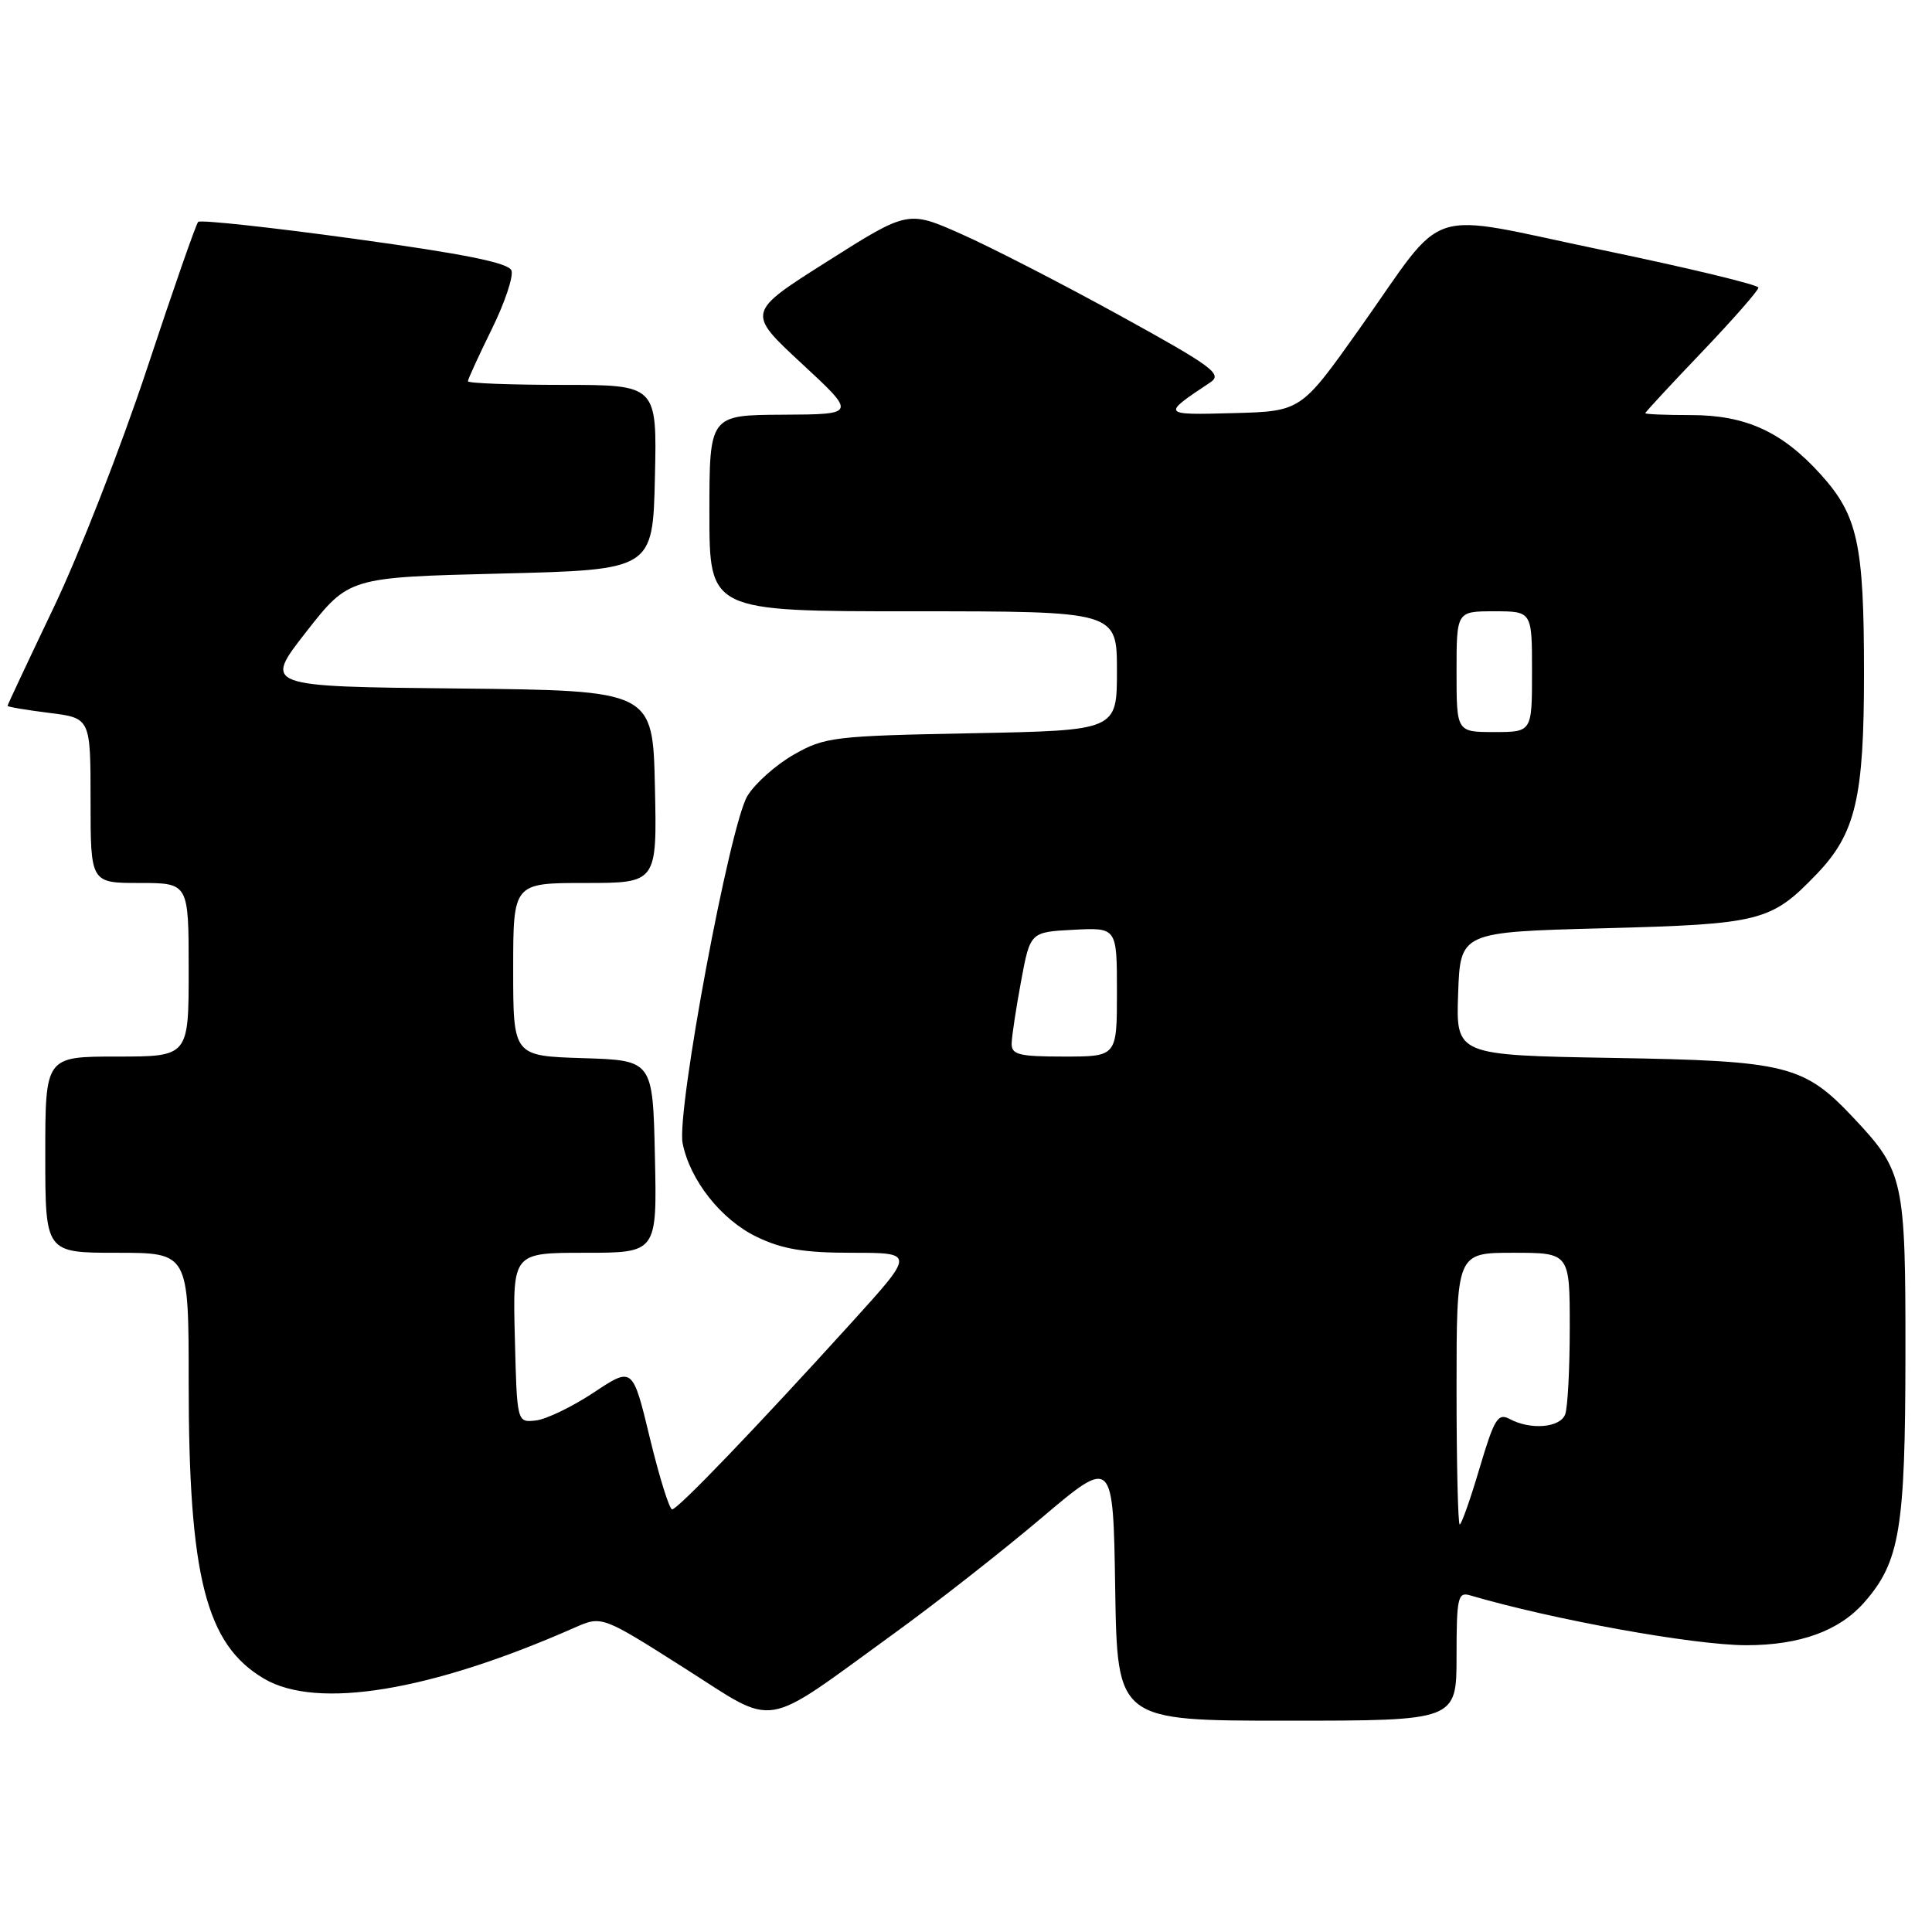 <?xml version="1.0" encoding="UTF-8" standalone="no"?>
<!DOCTYPE svg PUBLIC "-//W3C//DTD SVG 1.1//EN" "http://www.w3.org/Graphics/SVG/1.1/DTD/svg11.dtd" >
<svg xmlns="http://www.w3.org/2000/svg" xmlns:xlink="http://www.w3.org/1999/xlink" version="1.1" viewBox="0 0 256 256">
 <g >
 <path fill="currentColor"
d=" M 118.50 216.42 C 124.00 212.44 132.78 205.56 138.00 201.14 C 147.50 193.10 147.50 193.10 147.77 210.55 C 148.05 228.00 148.05 228.00 170.52 228.00 C 193.00 228.00 193.00 228.00 193.00 219.43 C 193.00 211.74 193.18 210.92 194.75 211.38 C 205.77 214.62 224.43 217.99 231.38 218.00 C 238.48 218.00 243.69 216.11 247.01 212.34 C 251.74 206.95 252.46 202.64 252.48 179.50 C 252.50 156.33 252.26 155.20 245.64 148.16 C 239.01 141.11 236.83 140.57 213.71 140.18 C 192.92 139.82 192.92 139.82 193.21 131.66 C 193.50 123.50 193.50 123.50 212.50 123.00 C 233.34 122.45 234.67 122.11 240.71 115.83 C 245.89 110.44 247.00 105.71 246.99 89.12 C 246.99 72.08 246.16 68.29 241.25 62.86 C 236.14 57.20 231.32 55.00 224.04 55.00 C 220.72 55.00 218.00 54.89 218.01 54.75 C 218.01 54.61 221.38 50.97 225.51 46.65 C 229.63 42.33 233.00 38.49 233.00 38.11 C 233.00 37.74 223.71 35.50 212.36 33.14 C 188.17 28.11 191.98 26.87 180.10 43.62 C 172.38 54.50 172.38 54.50 163.44 54.74 C 153.89 55.00 153.88 54.98 160.37 50.67 C 162.03 49.57 160.72 48.60 148.37 41.80 C 140.74 37.60 131.31 32.75 127.40 31.02 C 120.31 27.87 120.31 27.87 109.62 34.64 C 98.93 41.40 98.93 41.40 106.21 48.15 C 113.50 54.90 113.50 54.90 103.75 54.95 C 94.00 55.00 94.00 55.00 94.00 68.00 C 94.00 81.00 94.00 81.00 121.00 81.00 C 148.00 81.00 148.00 81.00 148.00 88.89 C 148.00 96.79 148.00 96.79 128.75 97.16 C 110.52 97.51 109.27 97.66 105.20 99.98 C 102.84 101.32 100.06 103.79 99.04 105.46 C 96.71 109.26 89.62 147.26 90.45 151.48 C 91.42 156.38 95.55 161.61 100.25 163.88 C 103.63 165.52 106.52 166.00 112.92 166.00 C 121.22 166.00 121.22 166.00 112.86 175.22 C 100.11 189.27 89.81 200.00 89.06 200.00 C 88.70 200.00 87.37 195.75 86.11 190.54 C 83.83 181.09 83.83 181.09 78.67 184.52 C 75.83 186.40 72.38 188.07 71.00 188.22 C 68.50 188.50 68.50 188.50 68.22 177.25 C 67.93 166.00 67.93 166.00 77.50 166.00 C 87.06 166.00 87.06 166.00 86.78 153.25 C 86.50 140.50 86.50 140.50 77.25 140.21 C 68.00 139.92 68.00 139.92 68.00 128.46 C 68.00 117.00 68.00 117.00 77.53 117.00 C 87.06 117.00 87.06 117.00 86.78 104.25 C 86.50 91.50 86.50 91.50 60.71 91.23 C 34.91 90.97 34.91 90.97 40.57 83.73 C 46.23 76.50 46.23 76.50 66.36 76.00 C 86.50 75.50 86.50 75.50 86.78 63.25 C 87.06 51.00 87.06 51.00 74.53 51.00 C 67.64 51.00 62.00 50.78 62.00 50.52 C 62.00 50.25 63.42 47.16 65.15 43.64 C 66.89 40.12 68.06 36.61 67.77 35.84 C 67.38 34.82 61.51 33.64 47.01 31.65 C 35.89 30.12 26.56 29.11 26.26 29.40 C 25.97 29.69 22.92 38.44 19.48 48.84 C 16.04 59.23 10.47 73.49 7.11 80.51 C 3.75 87.54 1.00 93.40 1.00 93.53 C 1.00 93.66 3.47 94.08 6.50 94.46 C 12.00 95.14 12.00 95.14 12.00 106.07 C 12.00 117.00 12.00 117.00 18.50 117.00 C 25.00 117.00 25.00 117.00 25.00 128.50 C 25.00 140.00 25.00 140.00 15.50 140.00 C 6.00 140.00 6.00 140.00 6.00 153.00 C 6.00 166.00 6.00 166.00 15.50 166.00 C 25.00 166.00 25.00 166.00 25.00 183.17 C 25.00 208.94 27.28 217.91 35.00 222.44 C 42.02 226.57 57.06 224.09 76.12 215.68 C 79.74 214.08 79.74 214.08 90.61 220.98 C 103.17 228.95 100.62 229.37 118.50 216.42 Z  M 193.00 184.00 C 193.00 166.00 193.00 166.00 200.50 166.00 C 208.00 166.00 208.00 166.00 208.00 175.92 C 208.00 181.37 207.73 186.55 207.39 187.42 C 206.72 189.18 202.82 189.51 200.07 188.04 C 198.48 187.19 198.01 187.95 196.05 194.54 C 194.84 198.64 193.65 202.00 193.42 202.00 C 193.19 202.00 193.00 193.90 193.00 184.00 Z  M 134.05 138.25 C 134.07 137.29 134.64 133.57 135.30 130.00 C 136.51 123.50 136.51 123.50 142.25 123.20 C 148.00 122.90 148.00 122.90 148.00 131.45 C 148.00 140.00 148.00 140.00 141.00 140.00 C 134.98 140.00 134.01 139.75 134.05 138.25 Z  M 193.00 89.00 C 193.00 81.00 193.00 81.00 198.00 81.00 C 203.00 81.00 203.00 81.00 203.00 89.00 C 203.00 97.00 203.00 97.00 198.00 97.00 C 193.00 97.00 193.00 97.00 193.00 89.00 Z "/>
</g>
</svg>